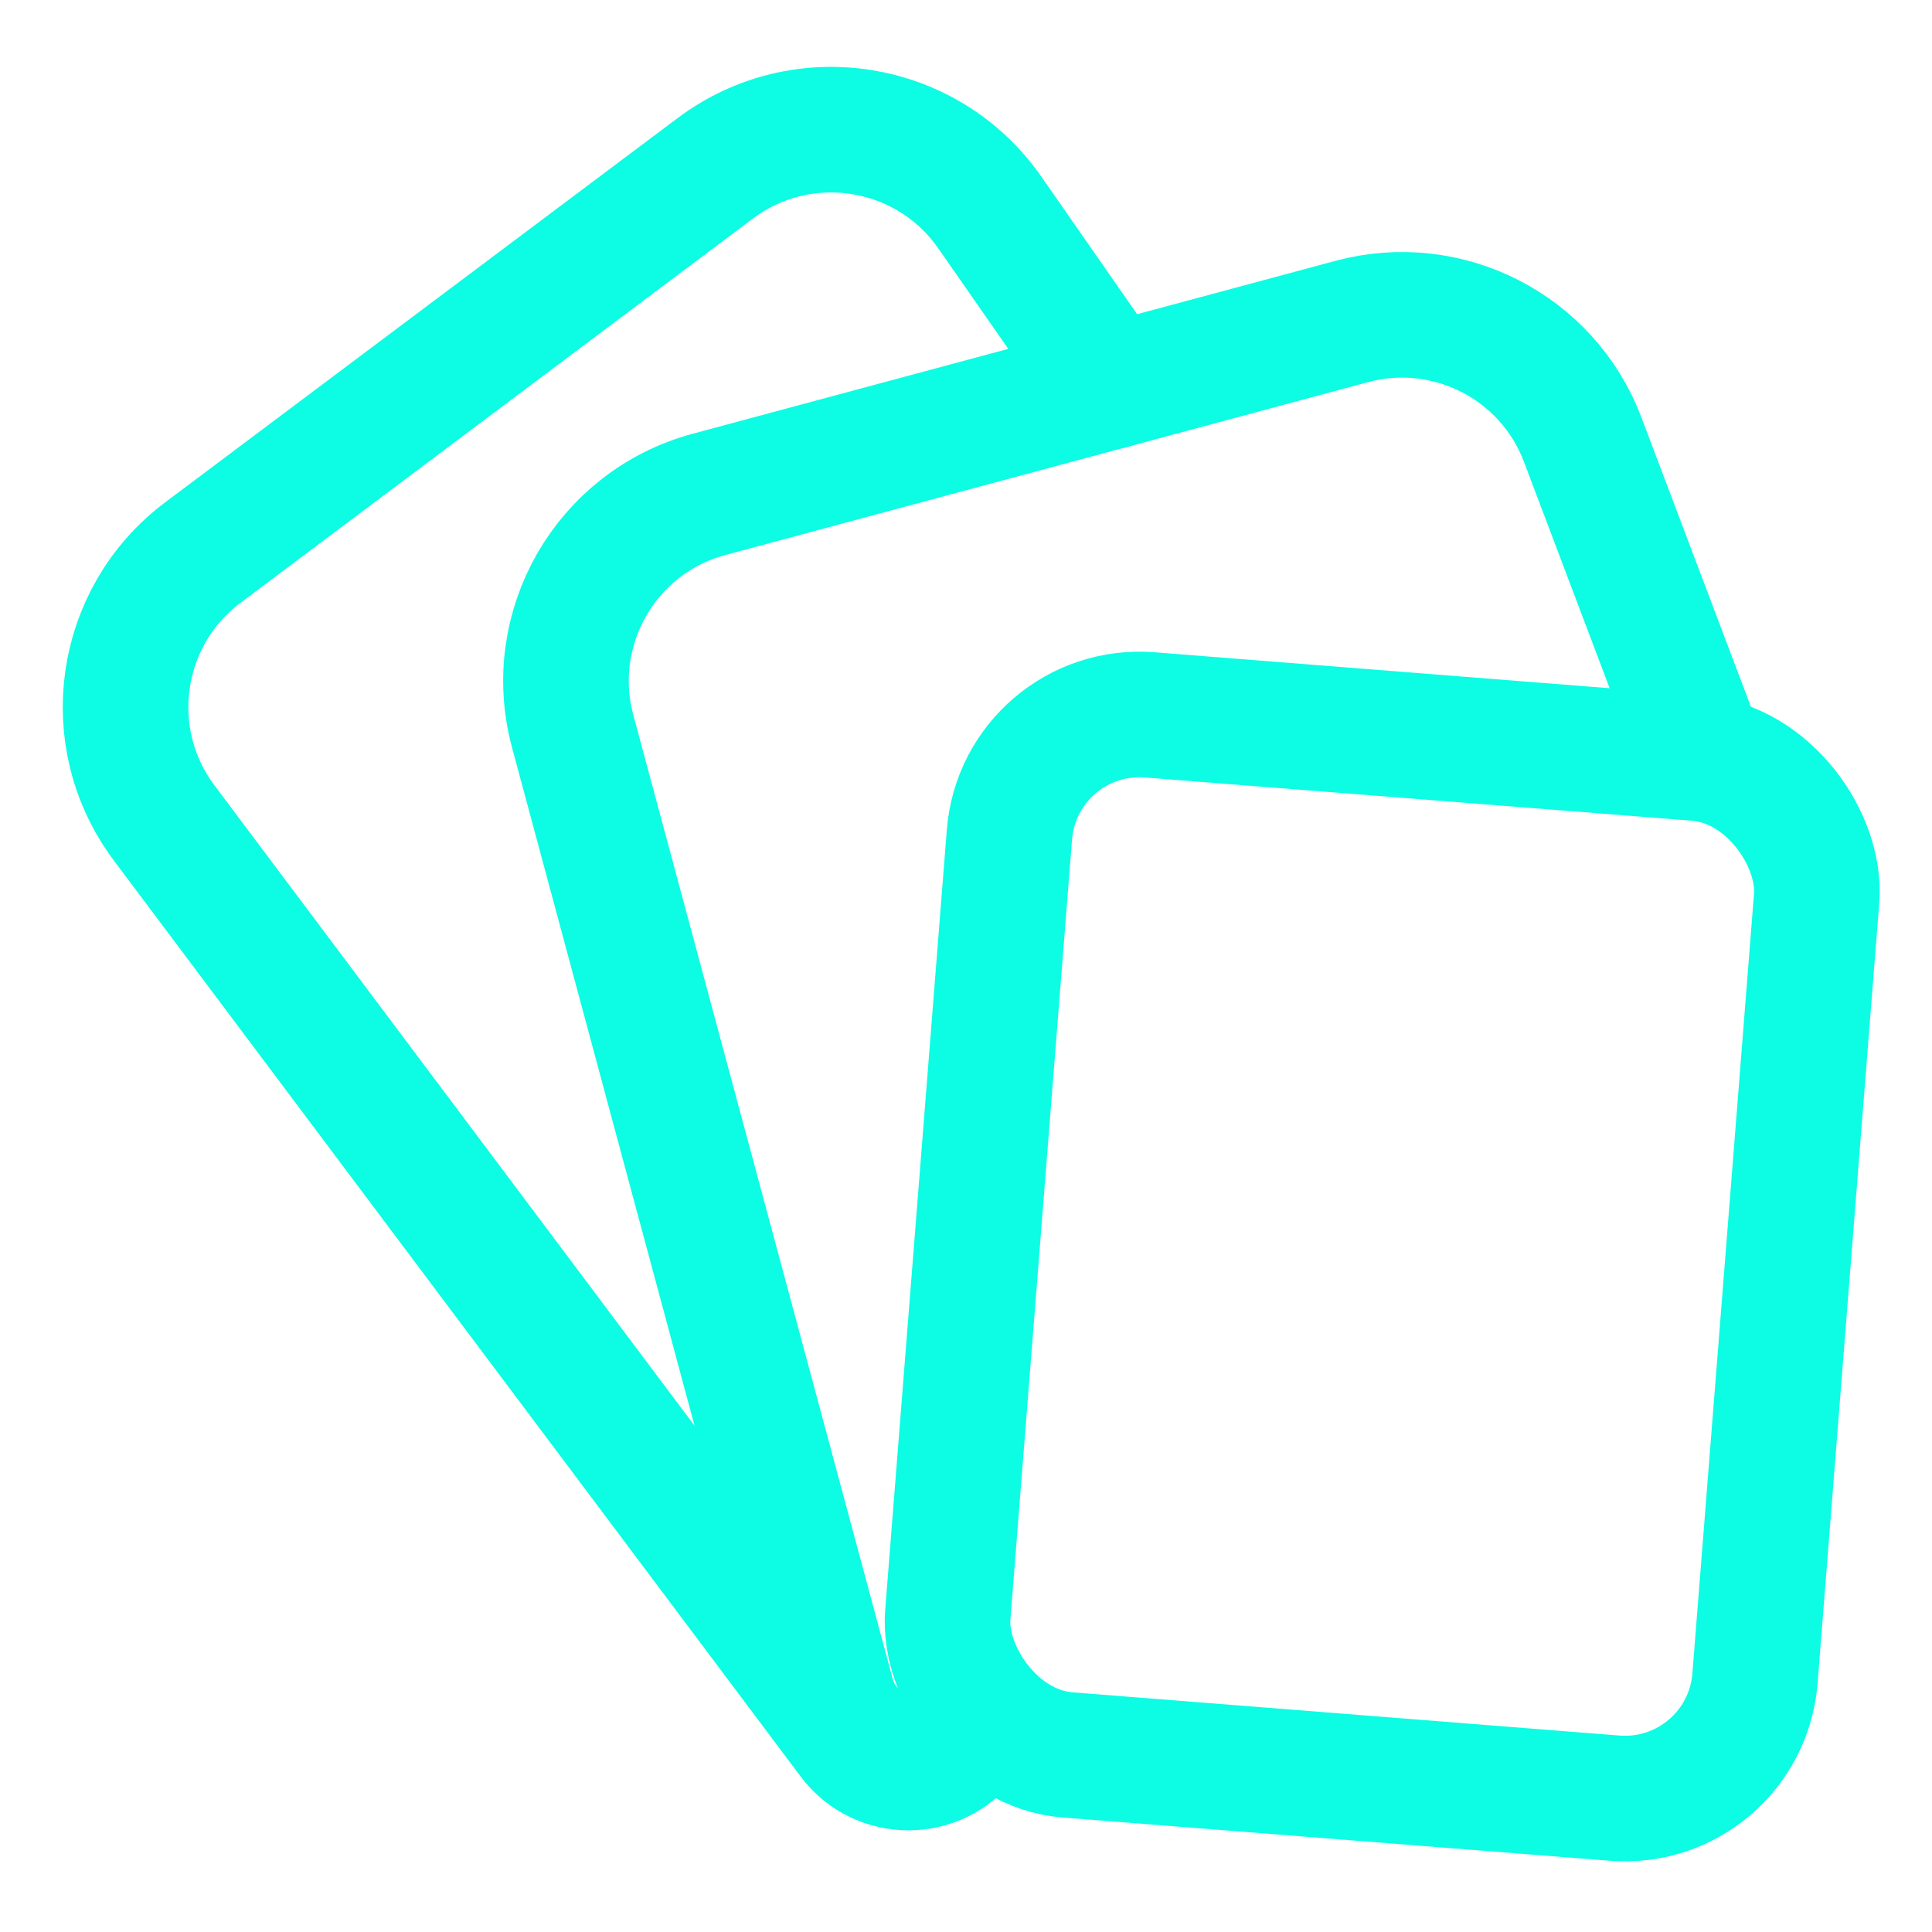 <svg width="20" height="20" viewBox="0 0 20 20" fill="none" xmlns="http://www.w3.org/2000/svg">
<path d="M11.5 4L10.246 2.199C9.599 1.271 8.311 1.063 7.405 1.742L2.1 5.72C1.216 6.383 1.037 7.636 1.7 8.52L8.807 17.999C9.105 18.397 9.702 18.397 10 18V18" stroke="#0CFDE4" stroke-width="1.3" stroke-linecap="round" stroke-linejoin="round"/>
<path d="M10 18V18C9.509 18.393 8.776 18.153 8.613 17.546L5.928 7.569C5.641 6.503 6.273 5.405 7.339 5.118L13.993 3.328C14.986 3.061 16.02 3.589 16.384 4.551L17.5 7.5" stroke="#0CFDE4" stroke-width="1.3" stroke-linecap="round" stroke-linejoin="round"/>
<rect x="10.556" y="7.294" width="8.382" height="10.8" rx="1.35" transform="rotate(4.518 10.556 7.294)" stroke="#0CFDE4" stroke-width="1.3" stroke-linecap="round" stroke-linejoin="round"/>
</svg>

